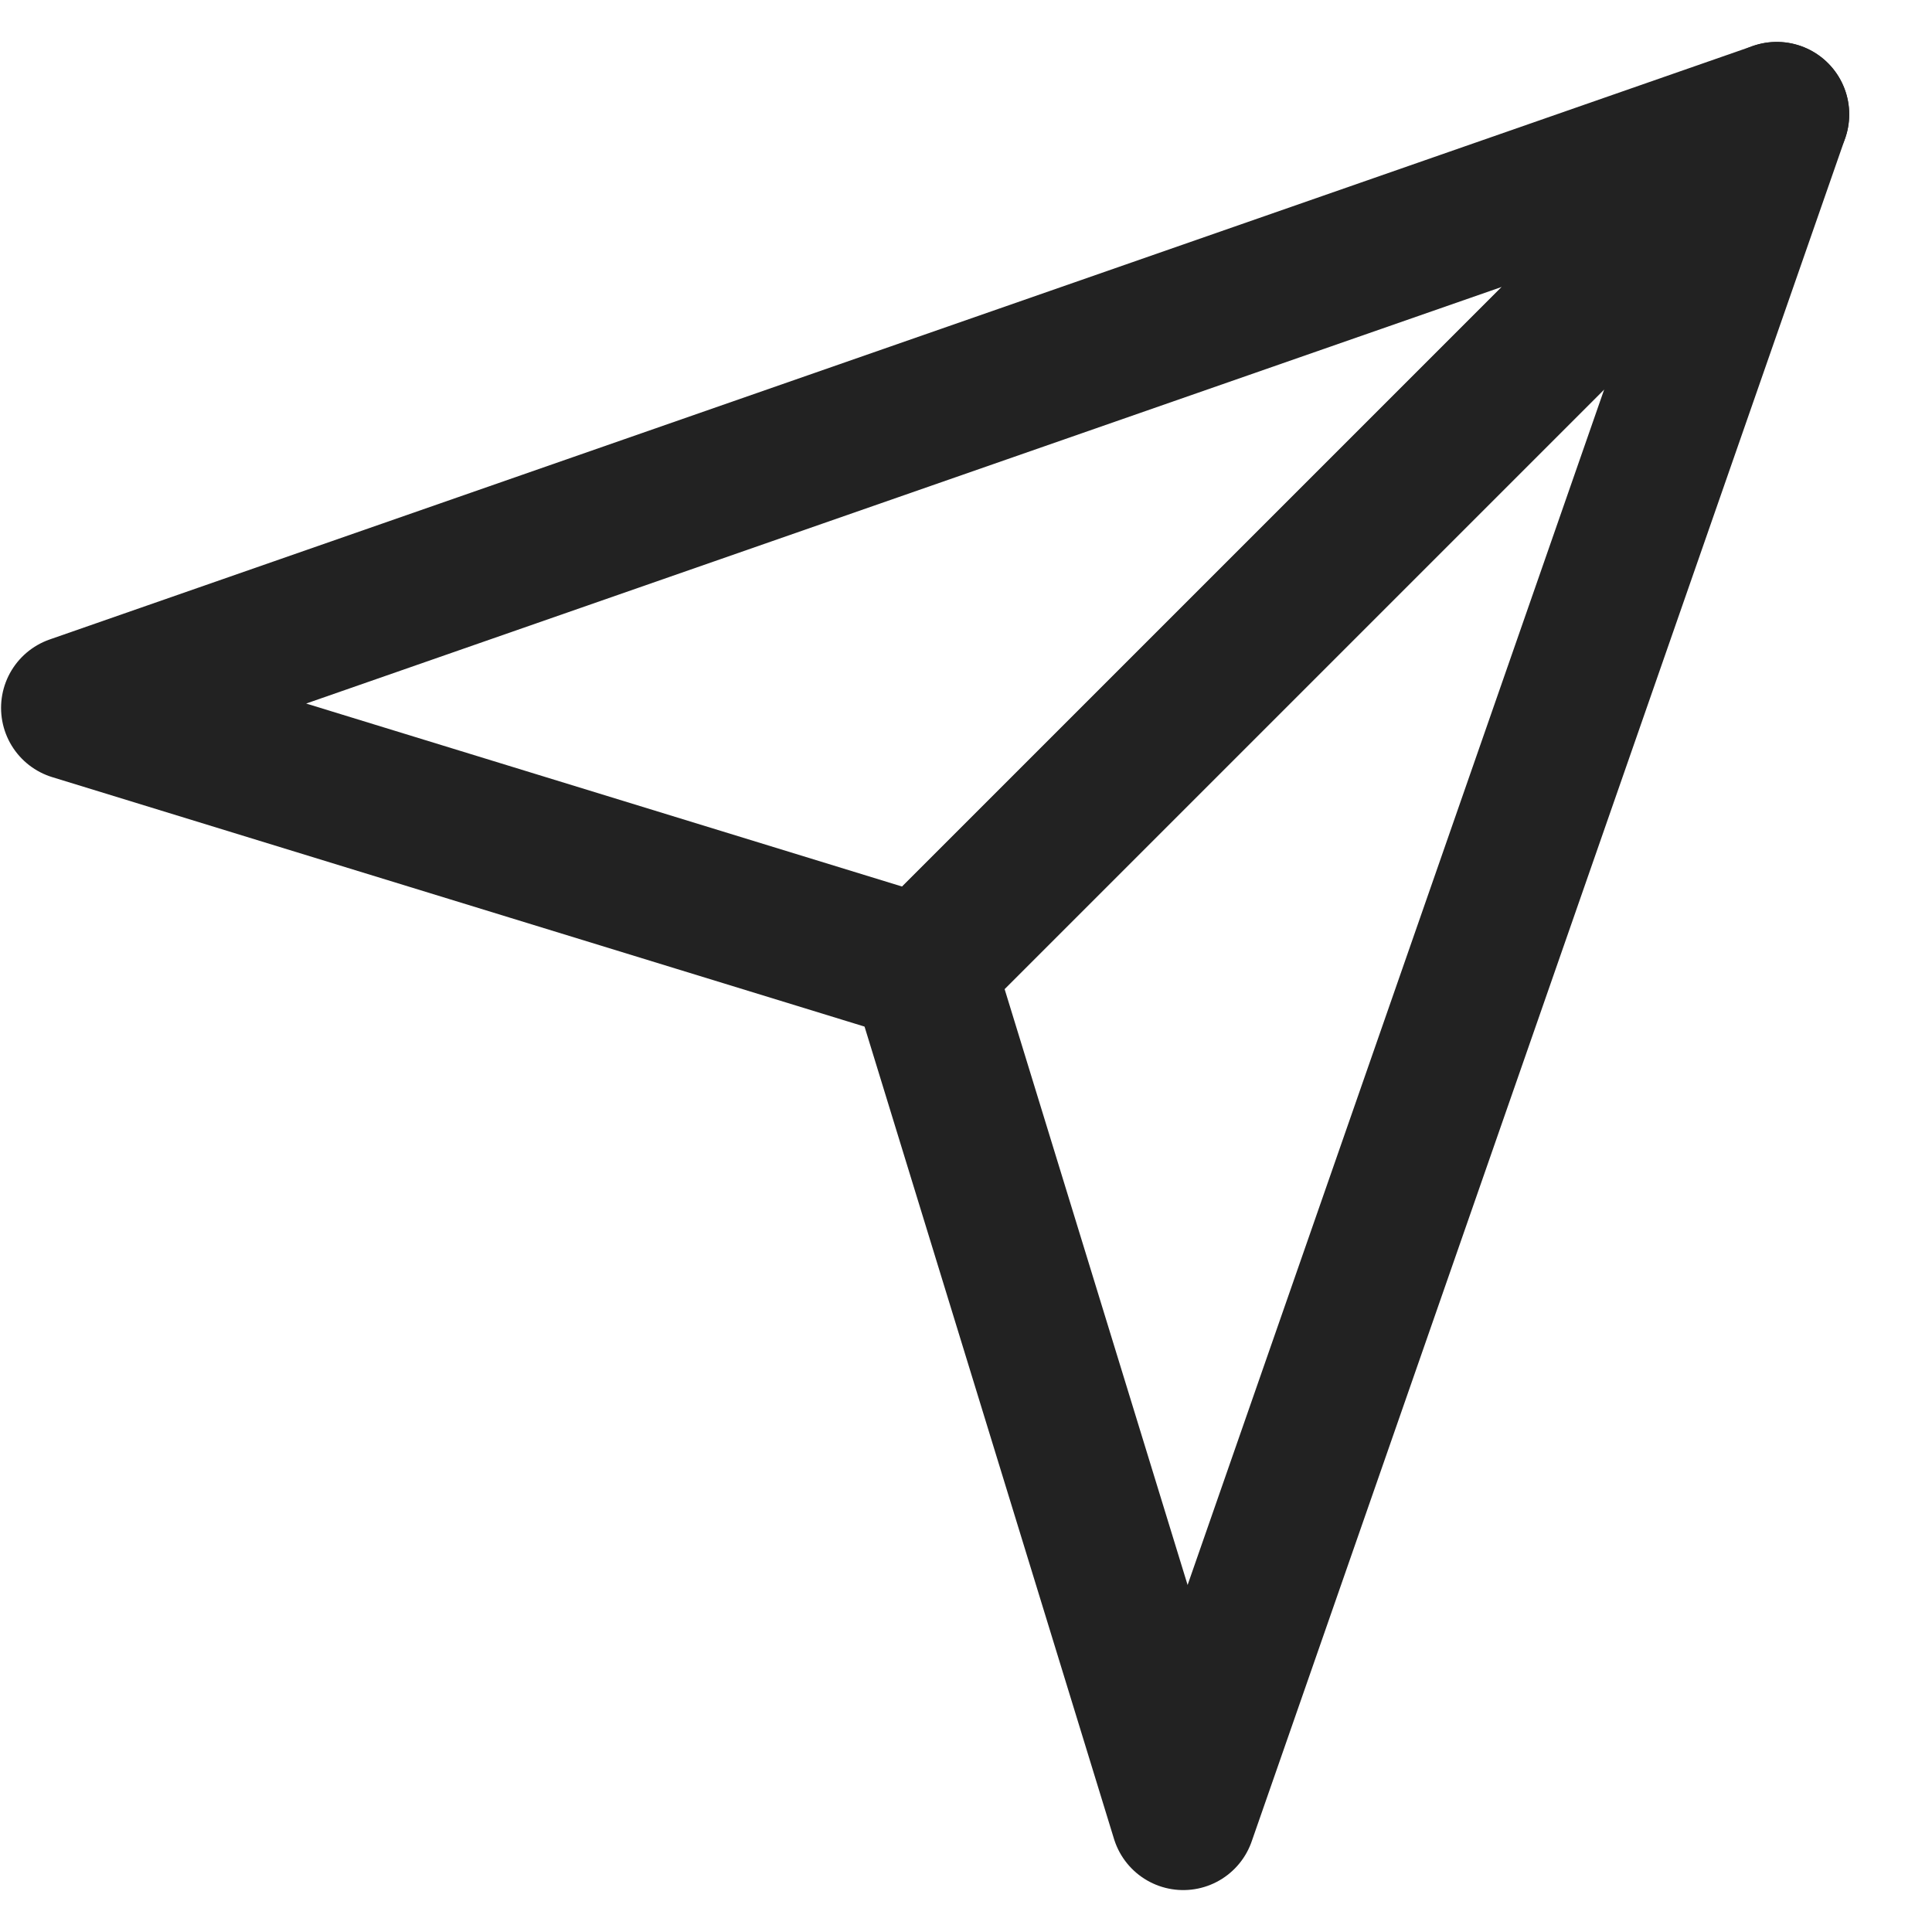 <svg width="20" height="20" viewBox="0 0 20 20" fill="none" xmlns="http://www.w3.org/2000/svg">
<path d="M9.55 10.027L0.761 7.328L18.393 1.184L9.55 10.027Z" stroke="#222222" stroke-width="1.5" stroke-miterlimit="10" stroke-linecap="round" stroke-linejoin="round"/>
<path d="M9.55 10.027L12.249 18.816L18.393 1.184L9.55 10.027Z" stroke="#222222" stroke-width="1.5" stroke-miterlimit="10" stroke-linecap="round" stroke-linejoin="round"/>
</svg>
